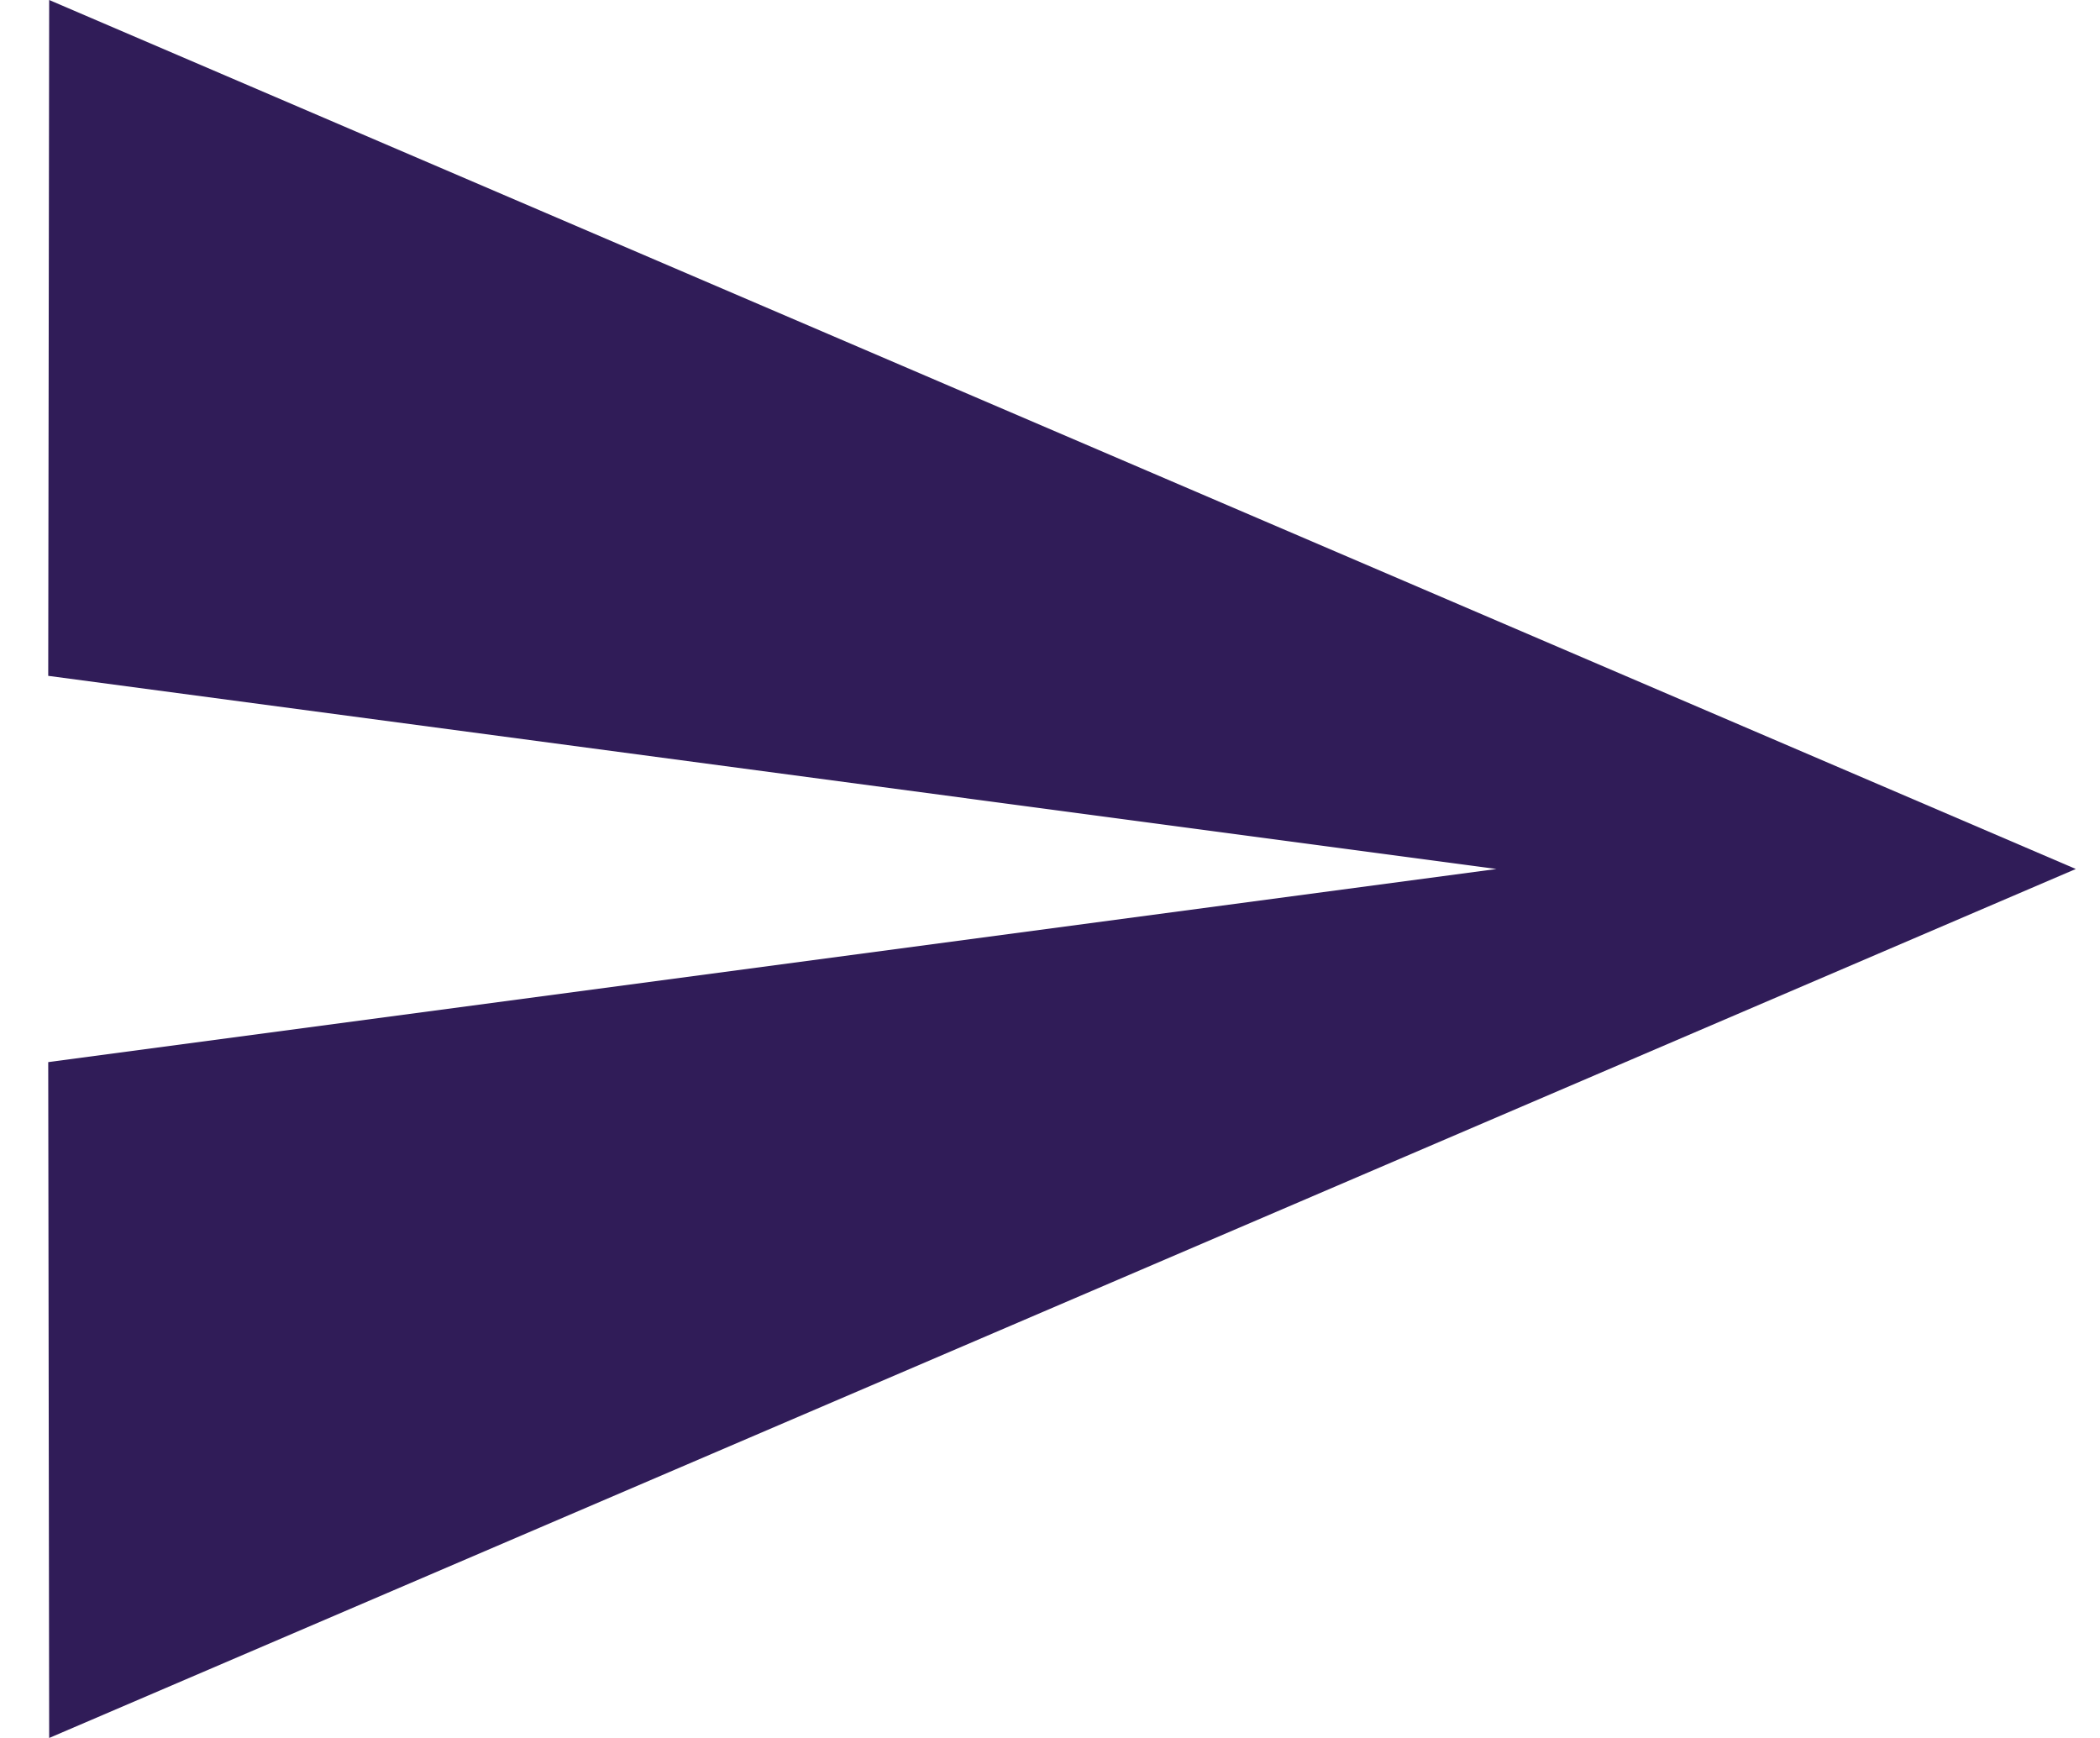 <svg width="29" height="24" viewBox="0 0 29 24" fill="none" xmlns="http://www.w3.org/2000/svg">
<path d="M0.679 24L28.666 12L0.679 0L0.666 9.333L20.666 12L0.666 14.667L0.679 24Z" fill="#301C58"/>
</svg>
